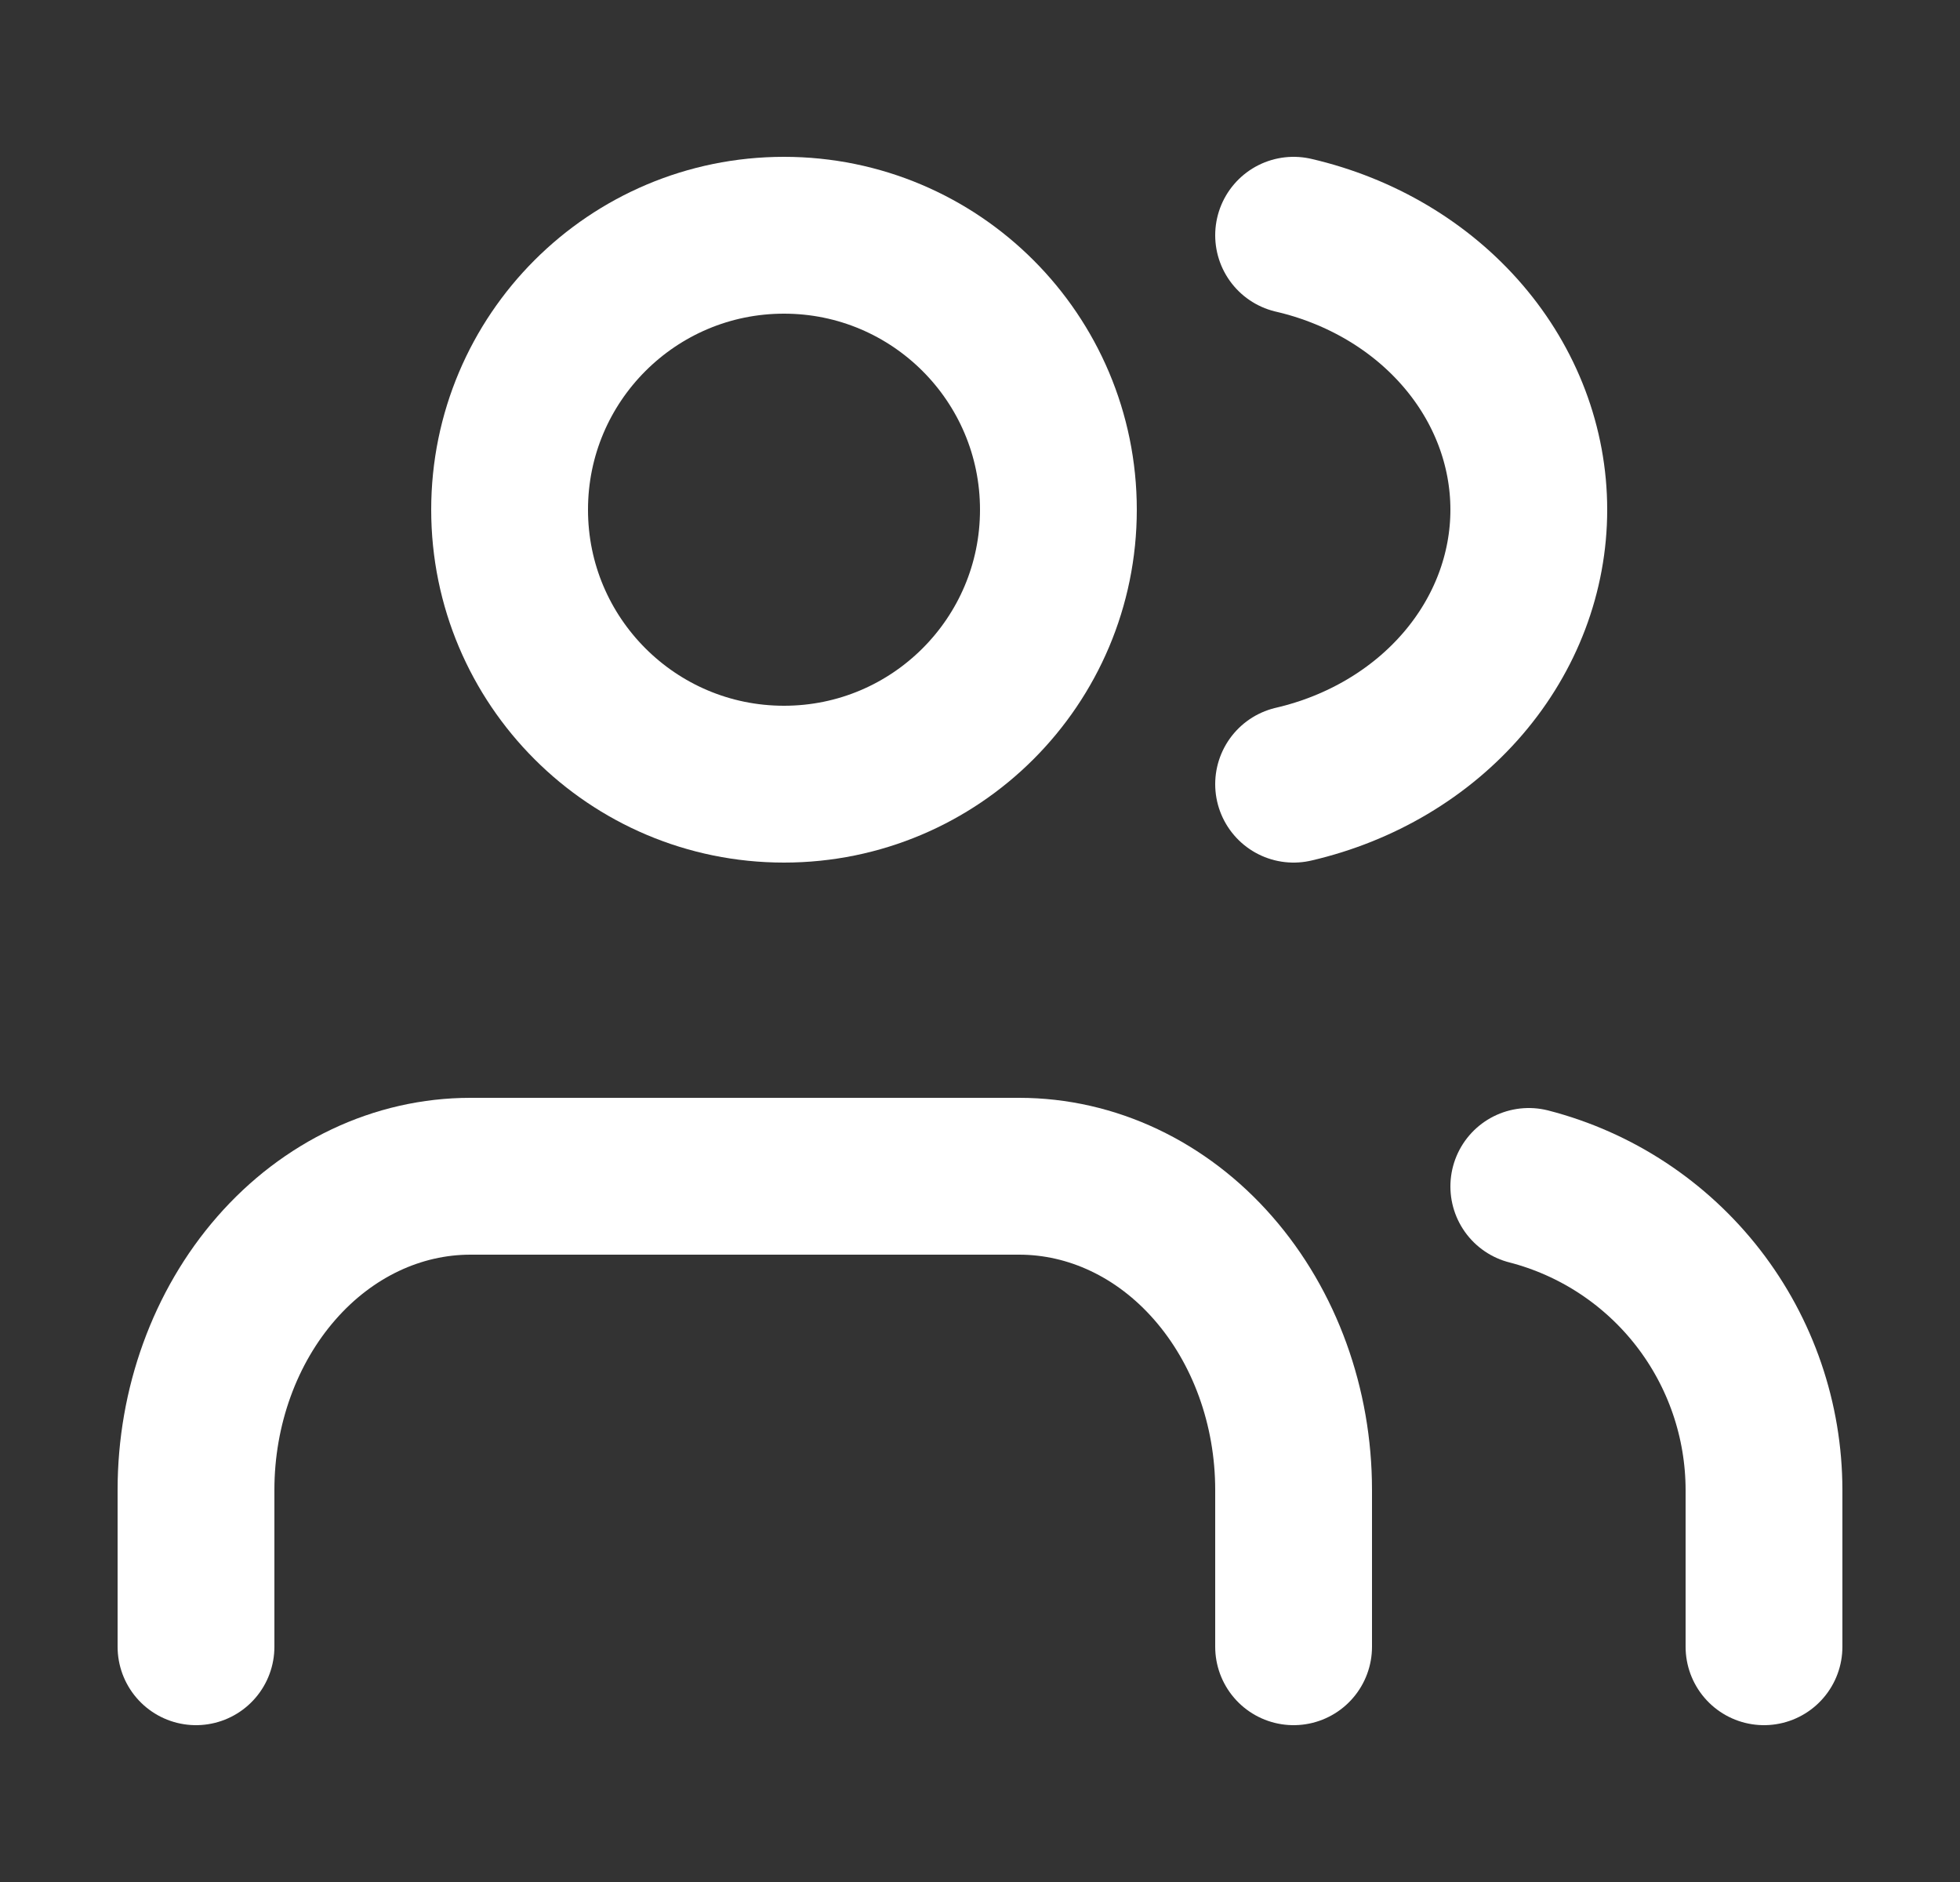 <svg width="25" height="24" viewBox="0 0 25 24" fill="none" xmlns="http://www.w3.org/2000/svg">
<rect x="0" y="0" width="25" height="24" fill="#333333" stroke="none"/>
<path d="M16.5 21V19C16.5 17.939 16.131 16.922 15.475 16.172C14.819 15.421 13.928 15 13 15H6C5.072 15 4.181 15.421 3.525 16.172C2.869 16.922 2.5 17.939 2.5 19V21" stroke="white" stroke-width="2" stroke-linecap="round" stroke-linejoin="round"/>
<path d="M10 10C11.933 10 13.5 8.433 13.5 6.5C13.5 4.567 11.933 3 10 3C8.067 3 6.5 4.567 6.5 6.5C6.5 8.433 8.067 10 10 10Z" stroke="white" stroke-width="2" stroke-linecap="round" stroke-linejoin="round"/>
<path d="M22.5 21V19C22.499 18.114 22.204 17.253 21.661 16.552C21.118 15.852 20.358 15.351 19.5 15.13" stroke="white" stroke-width="2" stroke-linecap="round" stroke-linejoin="round"/>
<path d="M16.5 3C17.358 3.199 18.119 3.651 18.662 4.285C19.205 4.918 19.5 5.698 19.5 6.5C19.5 7.302 19.205 8.082 18.662 8.715C18.119 9.349 17.358 9.801 16.5 10" stroke="white" stroke-width="2" stroke-linecap="round" stroke-linejoin="round"/>
</svg>
